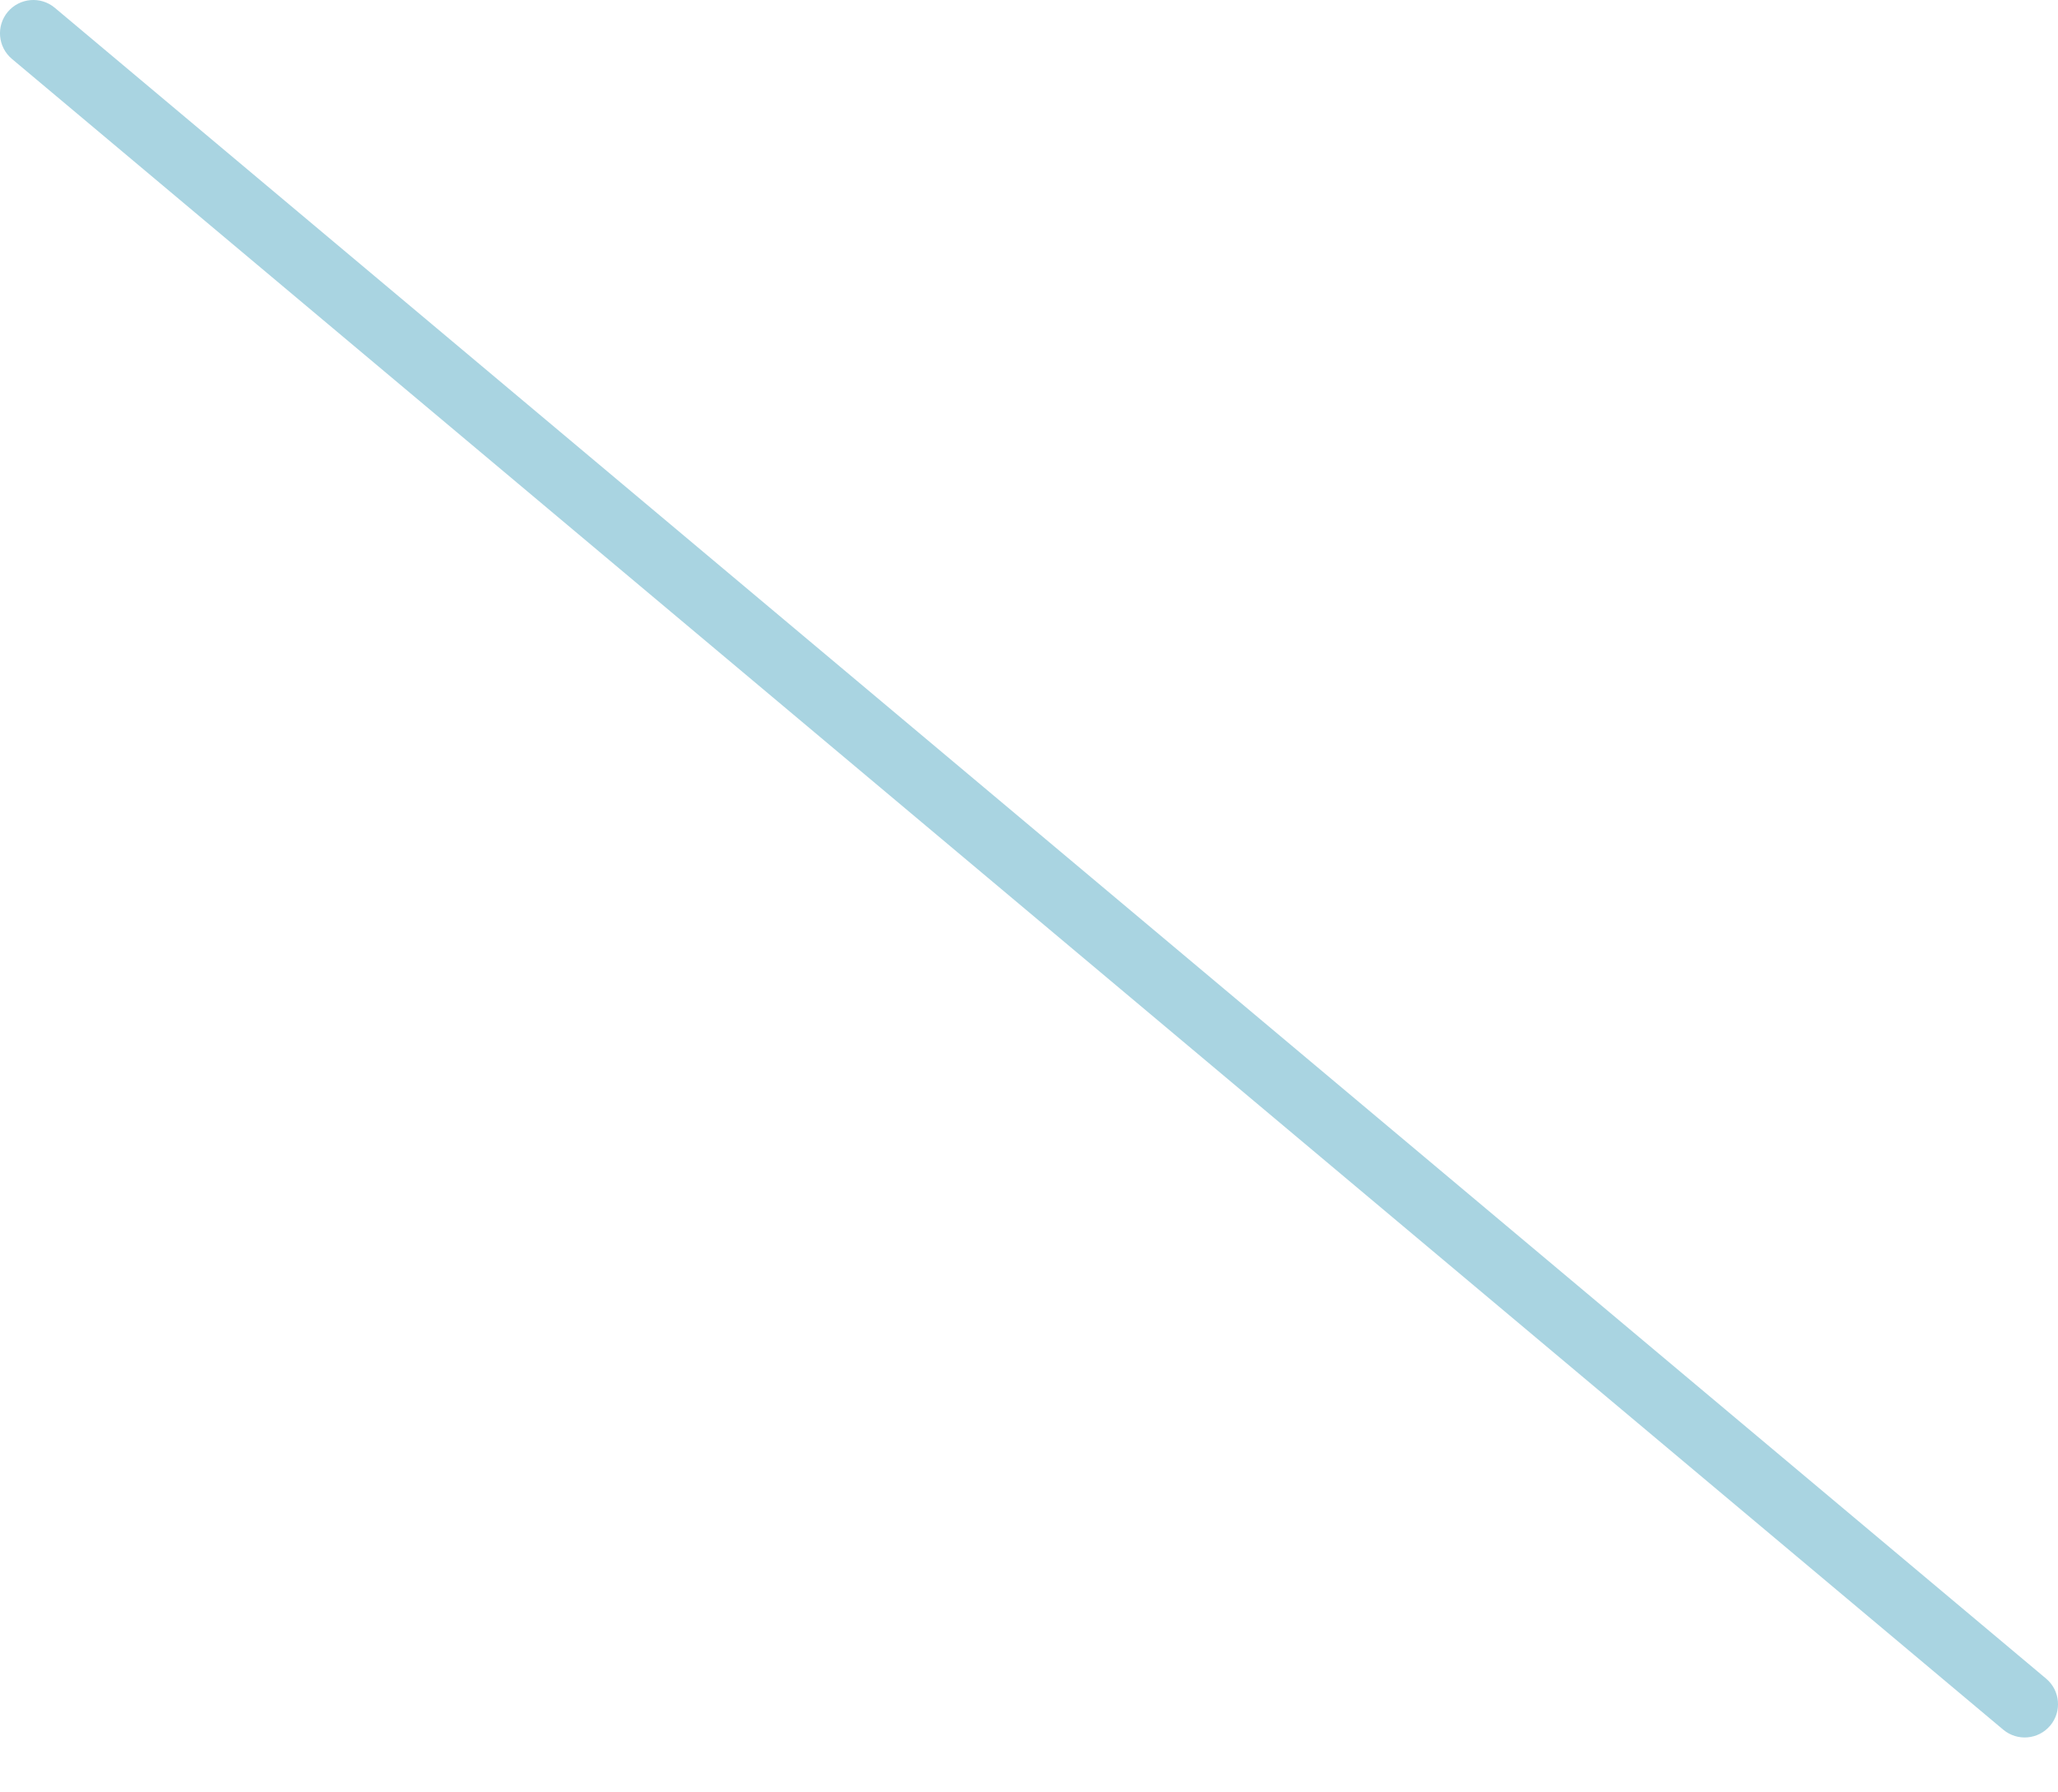 <svg width="31" height="27" viewBox="0 0 31 27" fill="none" xmlns="http://www.w3.org/2000/svg">
<path d="M30.883 25.994C30.704 26.207 30.388 26.234 30.175 26.056L0.179 0.887C-0.033 0.708 -0.061 0.392 0.117 0.179C0.296 -0.033 0.612 -0.061 0.825 0.117L30.821 25.287C31.033 25.465 31.061 25.782 30.883 25.994Z" fill="#A9D4E1"/>
</svg>
